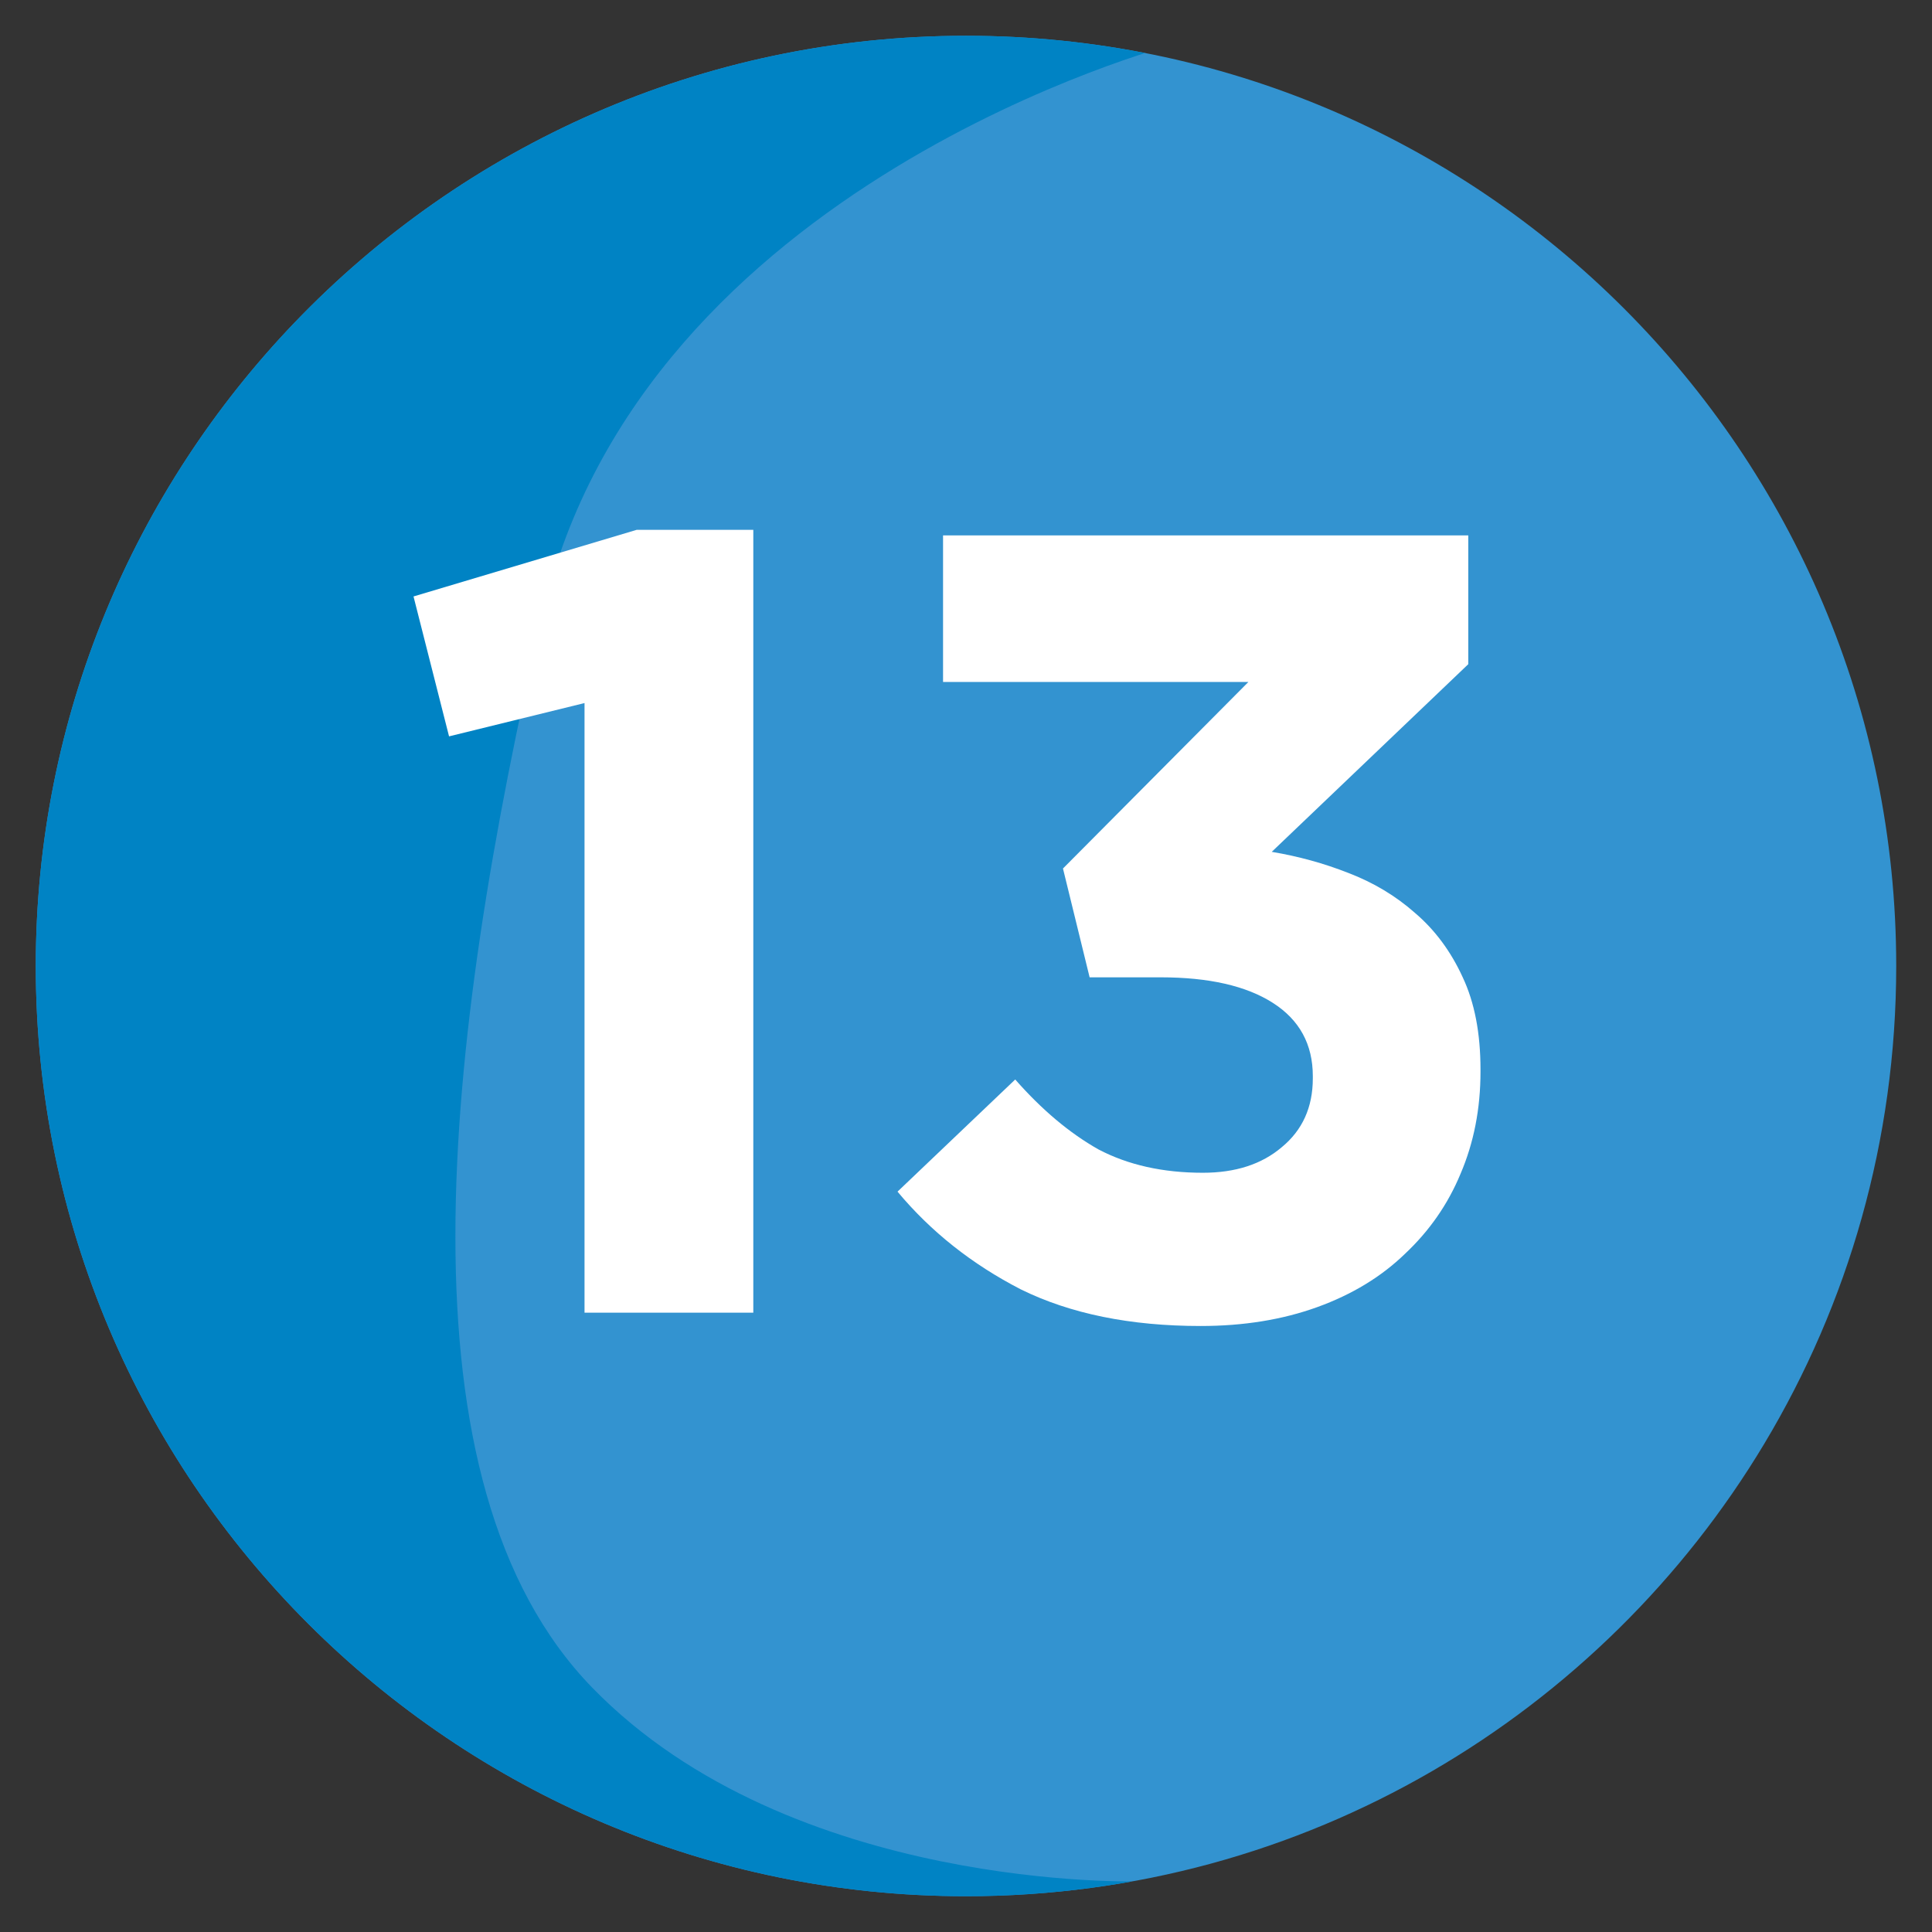 <svg
    xmlns="http://www.w3.org/2000/svg"
    viewBox="0 0 500 500"
    id="vector">
    <rect x="0" y="0" width="500" height="500" fill="#333333" stroke="none"/>
    <defs>
        <clipPath id="clip_path_1">
            <path d="M 250 9.259 C 181.658 9.259 120.009 37.797 76.181 83.541 C 34.768 126.781 9.259 185.393 9.259 250 C 9.259 382.957 117.052 490.74 250 490.74 C 337.764 490.74 414.532 443.758 456.615 373.607 C 478.28 337.475 490.74 295.211 490.74 250 C 490.74 117.043 382.957 9.259 250 9.259 Z"/>
        </clipPath>
        <clipPath id="clip_path_2">
            <path d="M 250 9.259 C 181.658 9.259 120.009 37.797 76.181 83.541 C 34.768 126.781 9.259 185.393 9.259 250 C 9.259 382.957 117.052 490.74 250 490.74 C 337.764 490.74 414.532 443.758 456.615 373.607 C 478.28 337.475 490.74 295.211 490.74 250 C 490.74 117.043 382.957 9.259 250 9.259 Z"/>
        </clipPath>
        <clipPath id="clip_path_3">
            <path d="M 250 9.259 C 181.658 9.259 120.009 37.797 76.181 83.541 C 34.768 126.781 9.259 185.393 9.259 250 C 9.259 382.957 117.052 490.74 250 490.74 C 337.764 490.74 414.532 443.758 456.615 373.607 C 478.28 337.475 490.74 295.211 490.74 250 C 490.74 117.043 382.957 9.259 250 9.259 Z"/>
        </clipPath>
    </defs>
    <path
        id="path"
        d="M 250 9.259 C 181.658 9.259 120.009 37.797 76.181 83.541 C 34.768 126.781 9.259 185.393 9.259 250 C 9.259 382.957 117.052 490.74 250 490.74 C 337.764 490.74 414.532 443.758 456.615 373.607 C 478.28 337.475 490.74 295.211 490.74 250 C 490.74 117.043 382.957 9.259 250 9.259 Z"
        fill="#3393d0"/>
    <path
        id="path_1"
        clip-path="url(#clip_path_1)"
        d="M 303.62 11.547 C 303.62 11.547 166.178 47.345 140.398 159.017 C 114.637 270.688 101.752 383.789 153.284 436.777 C 204.824 489.746 295.03 486.888 295.03 486.888 C 295.03 486.888 3.201 654.405 -50.013 476.87 C -103.227 299.334 -92.973 -98.696 303.62 11.547 Z"
        fill="#0083c4"/>
    <path
        id="path_2"
        clip-path="url(#clip_path_2)"
        d="M 151.274 181.95 L 116.214 190.571 L 107.018 154.362 L 164.781 137.119 L 194.955 137.119 L 194.955 339.718 L 151.274 339.718 L 151.274 181.95 Z"
        fill="#ffffff"/>
    <path
        id="path_3"
        clip-path="url(#clip_path_3)"
        d="M 310.731 343.167 Q 283.43 343.167 264.176 333.684 Q 245.209 323.913 232.277 308.395 L 262.739 279.37 Q 273.084 291.152 284.292 297.475 Q 295.787 303.51 311.305 303.51 Q 323.949 303.51 331.709 296.9 Q 339.756 290.29 339.756 279.083 L 339.756 278.508 Q 339.756 266.151 329.411 259.541 Q 319.066 252.931 300.386 252.931 L 281.994 252.931 L 275.097 224.769 L 323.089 176.49 L 244.061 176.49 L 244.061 138.556 L 379.989 138.556 L 379.989 171.891 L 329.124 220.457 Q 339.469 222.181 348.953 225.917 Q 358.724 229.653 366.196 236.262 Q 373.955 242.871 378.553 252.93 Q 383.151 262.7 383.151 276.782 L 383.151 277.357 Q 383.151 291.725 377.978 303.795 Q 373.093 315.577 363.609 324.486 Q 354.413 333.395 340.906 338.28 Q 327.399 343.167 310.731 343.167 Z"
        fill="#ffffff"/>
</svg>
